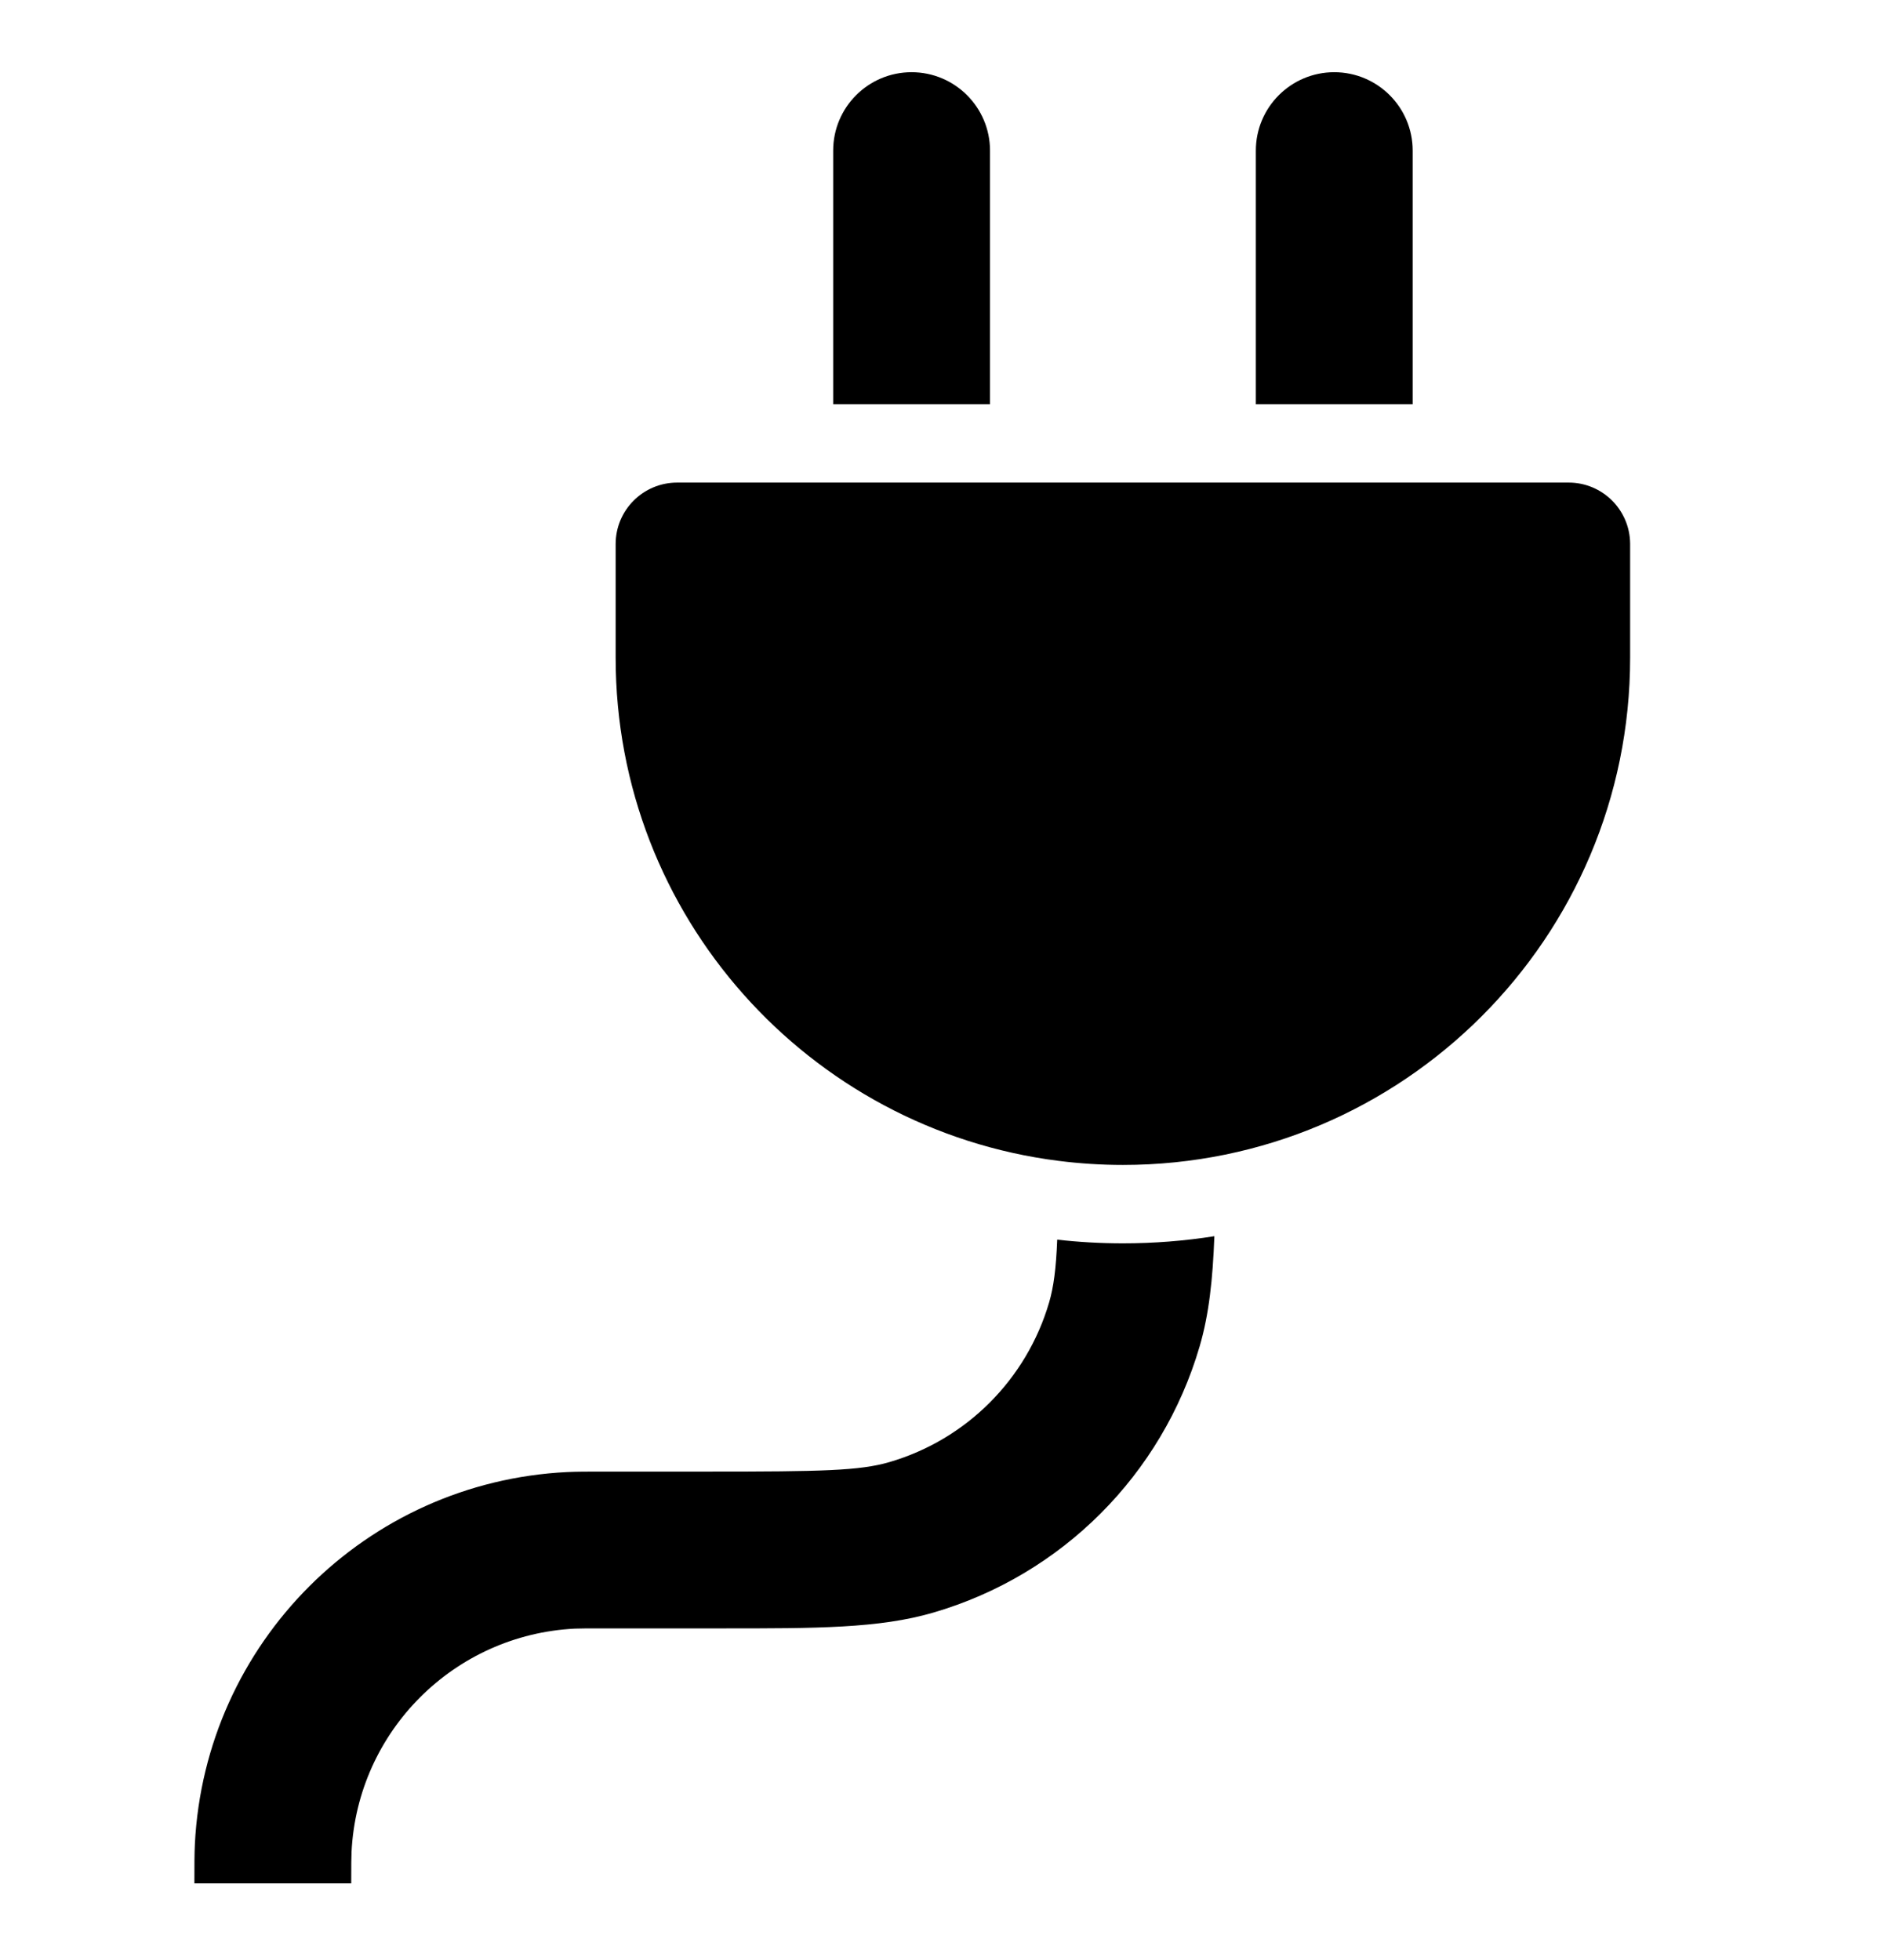 <svg width="24" height="25" viewBox="0 0 24 25" fill="none" xmlns="http://www.w3.org/2000/svg">
<path d="M12.625 1.921C12.625 1.369 12.177 0.921 11.625 0.921C11.072 0.921 10.625 1.369 10.625 1.921V5.155H12.625V1.921Z" fill="black"/>
<path d="M8.636 6.155C8.202 6.155 7.851 6.506 7.851 6.939V8.389C7.851 11.684 10.314 14.403 13.499 14.806C13.499 14.806 13.499 14.806 13.499 14.806C13.768 14.84 14.042 14.858 14.32 14.858C17.892 14.858 20.788 11.962 20.788 8.389V6.931C20.783 6.501 20.434 6.155 20.004 6.155H8.636Z" fill="black"/>
<path d="M18.015 5.155H16.015V1.921C16.015 1.369 16.463 0.921 17.015 0.921C17.567 0.921 18.015 1.369 18.015 1.921V5.155Z" fill="black"/>
<path d="M15.486 15.767C15.106 15.827 14.716 15.858 14.32 15.858C14.037 15.858 13.757 15.842 13.482 15.811C13.467 16.186 13.436 16.415 13.379 16.611C13.091 17.593 12.324 18.361 11.342 18.648C10.964 18.759 10.469 18.769 9.049 18.769L7.702 18.769C7.496 18.769 7.356 18.769 7.232 18.775C4.665 18.902 2.613 20.954 2.485 23.521C2.479 23.645 2.479 23.785 2.479 23.992L2.479 24.021H4.479C4.479 23.775 4.48 23.688 4.483 23.62C4.559 22.08 5.791 20.849 7.331 20.772C7.399 20.769 7.485 20.769 7.732 20.769L9.217 20.769C10.403 20.769 11.213 20.77 11.904 20.567C13.54 20.089 14.819 18.809 15.298 17.173C15.418 16.764 15.466 16.313 15.486 15.767Z" fill="black"/>
</svg>
